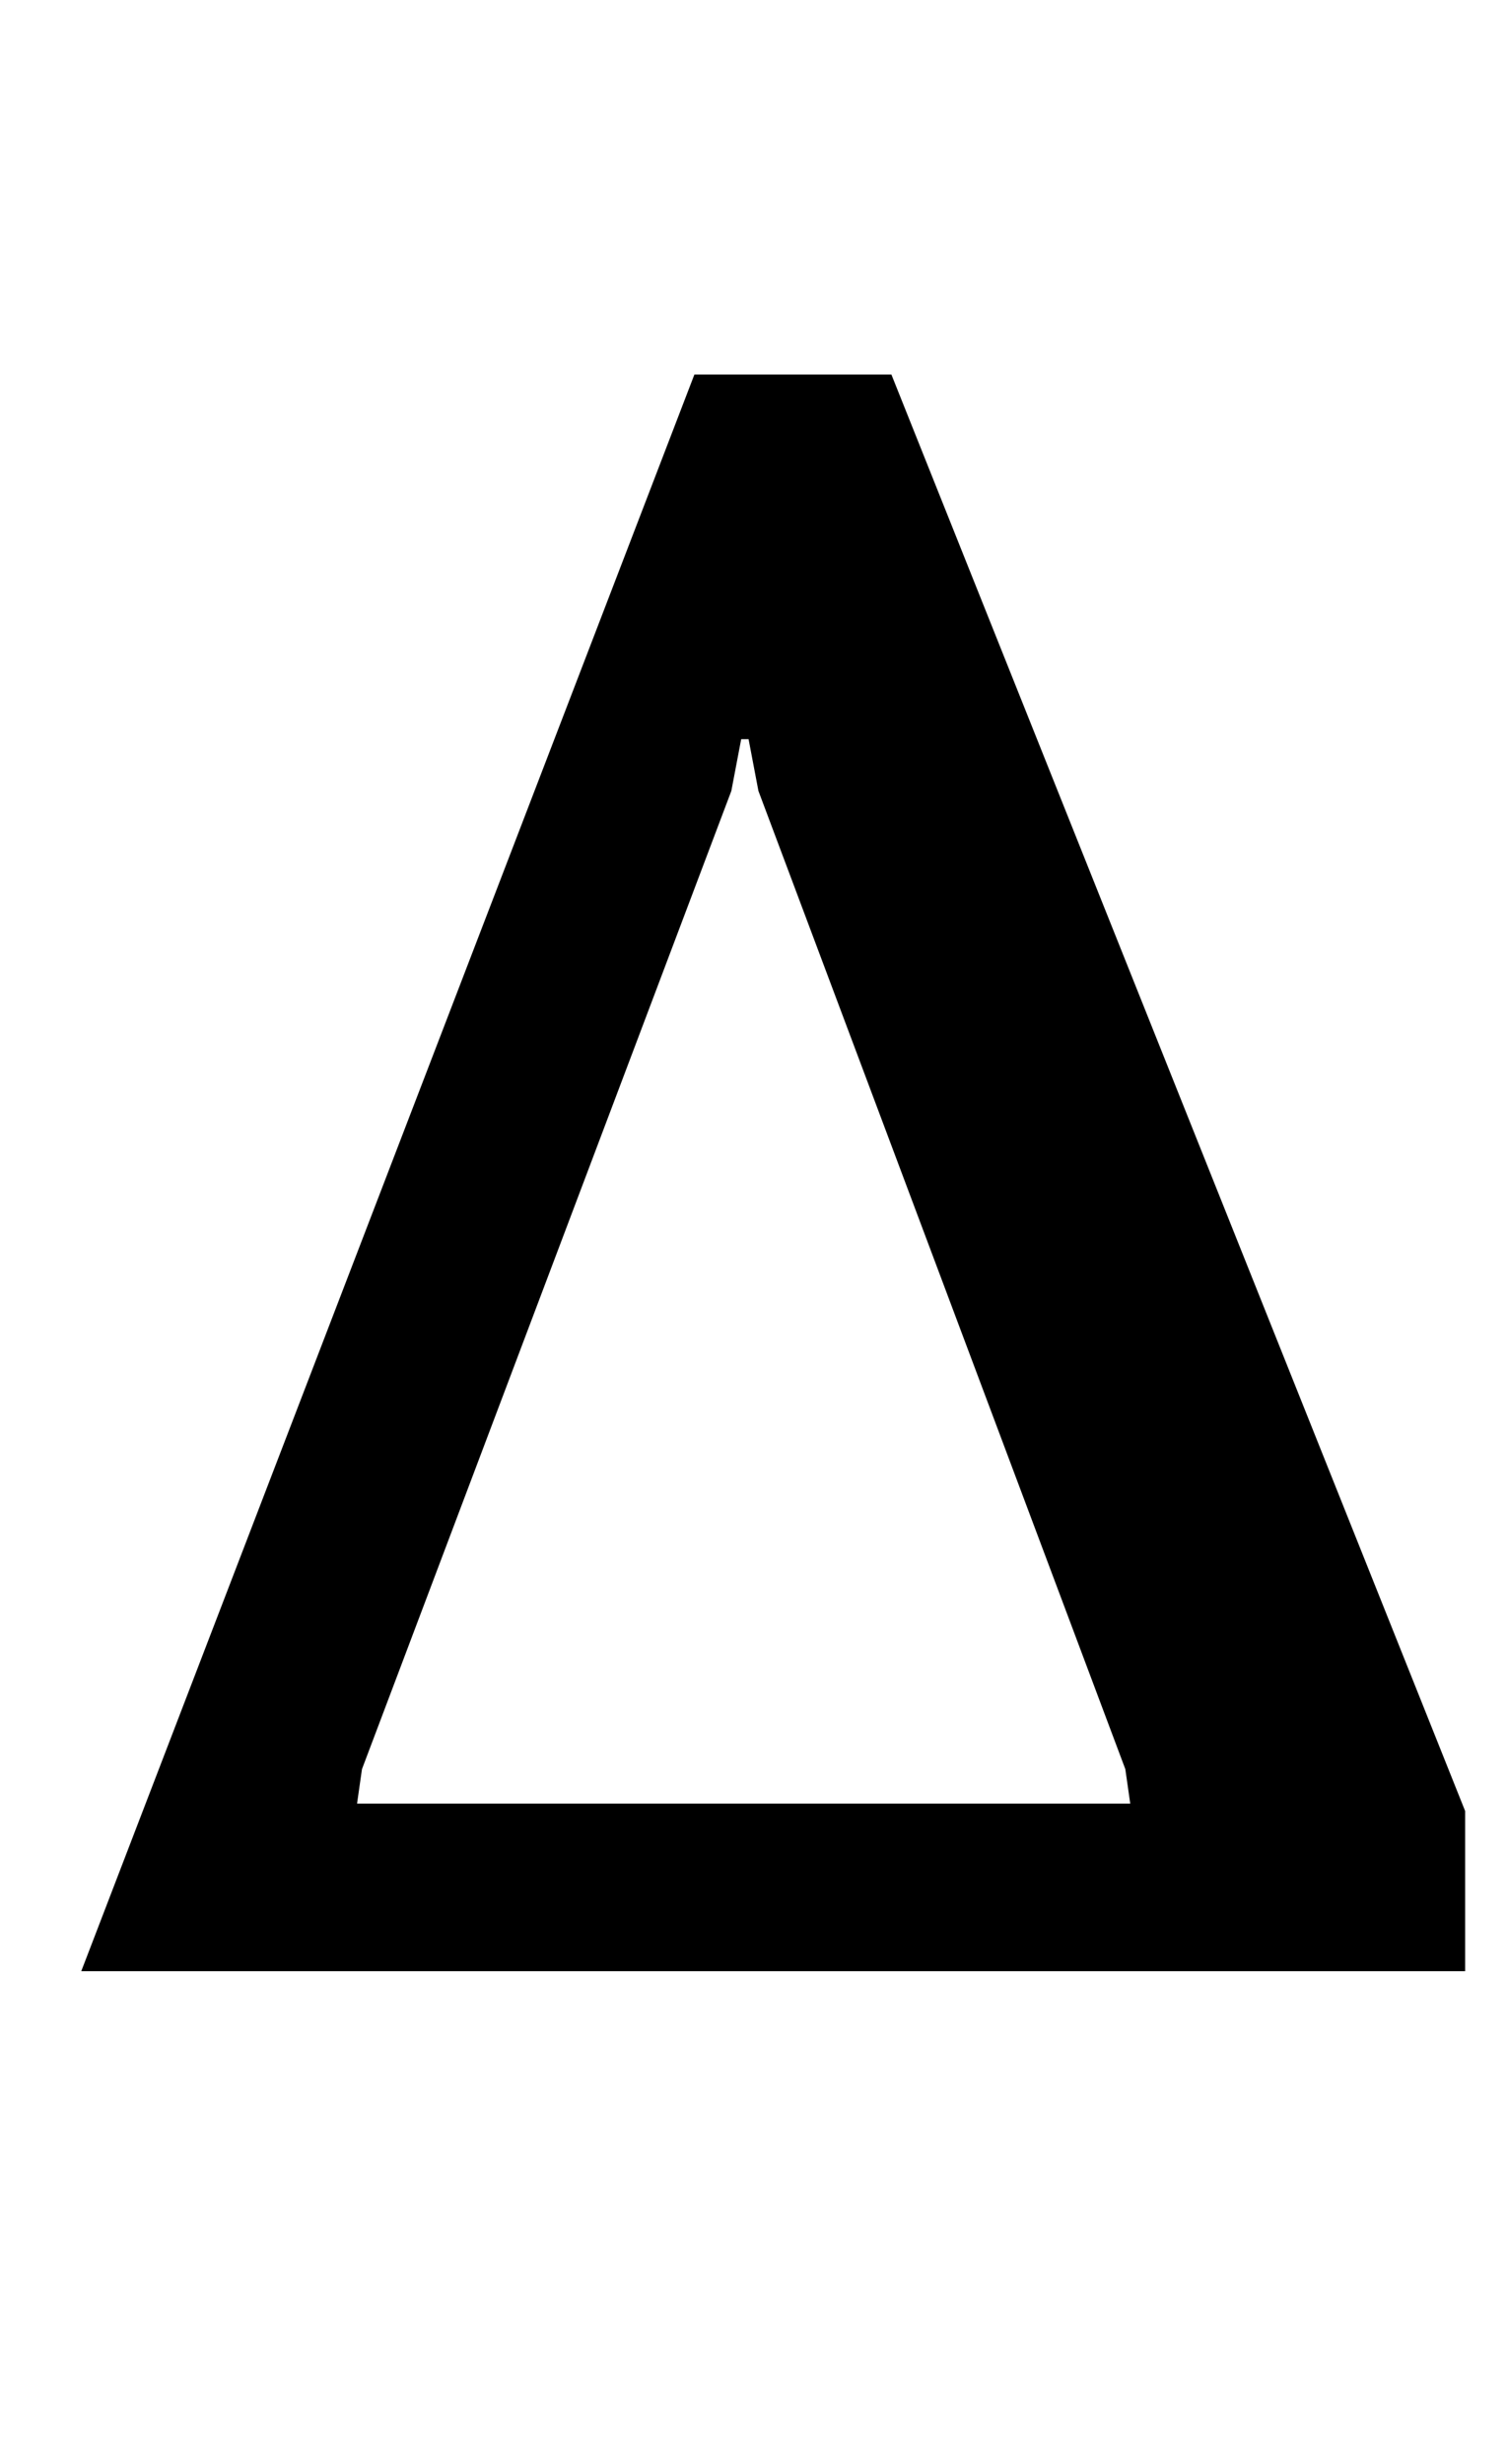 <?xml version="1.0" standalone="no"?>
<!DOCTYPE svg PUBLIC "-//W3C//DTD SVG 1.1//EN" "http://www.w3.org/Graphics/SVG/1.1/DTD/svg11.dtd" >
<svg xmlns="http://www.w3.org/2000/svg" xmlns:xlink="http://www.w3.org/1999/xlink" version="1.1" viewBox="-10 0 612 1000">
  <g transform="matrix(1 0 0 -1 0 800)">
   <path fill="currentColor"
d="M23 0zM272 648h80l233 -583v-65h-562zM449 68l-2 14l-149 397l-4 21h-3l-4 -21l-150 -397l-2 -14h314z" />
  </g>

</svg>
